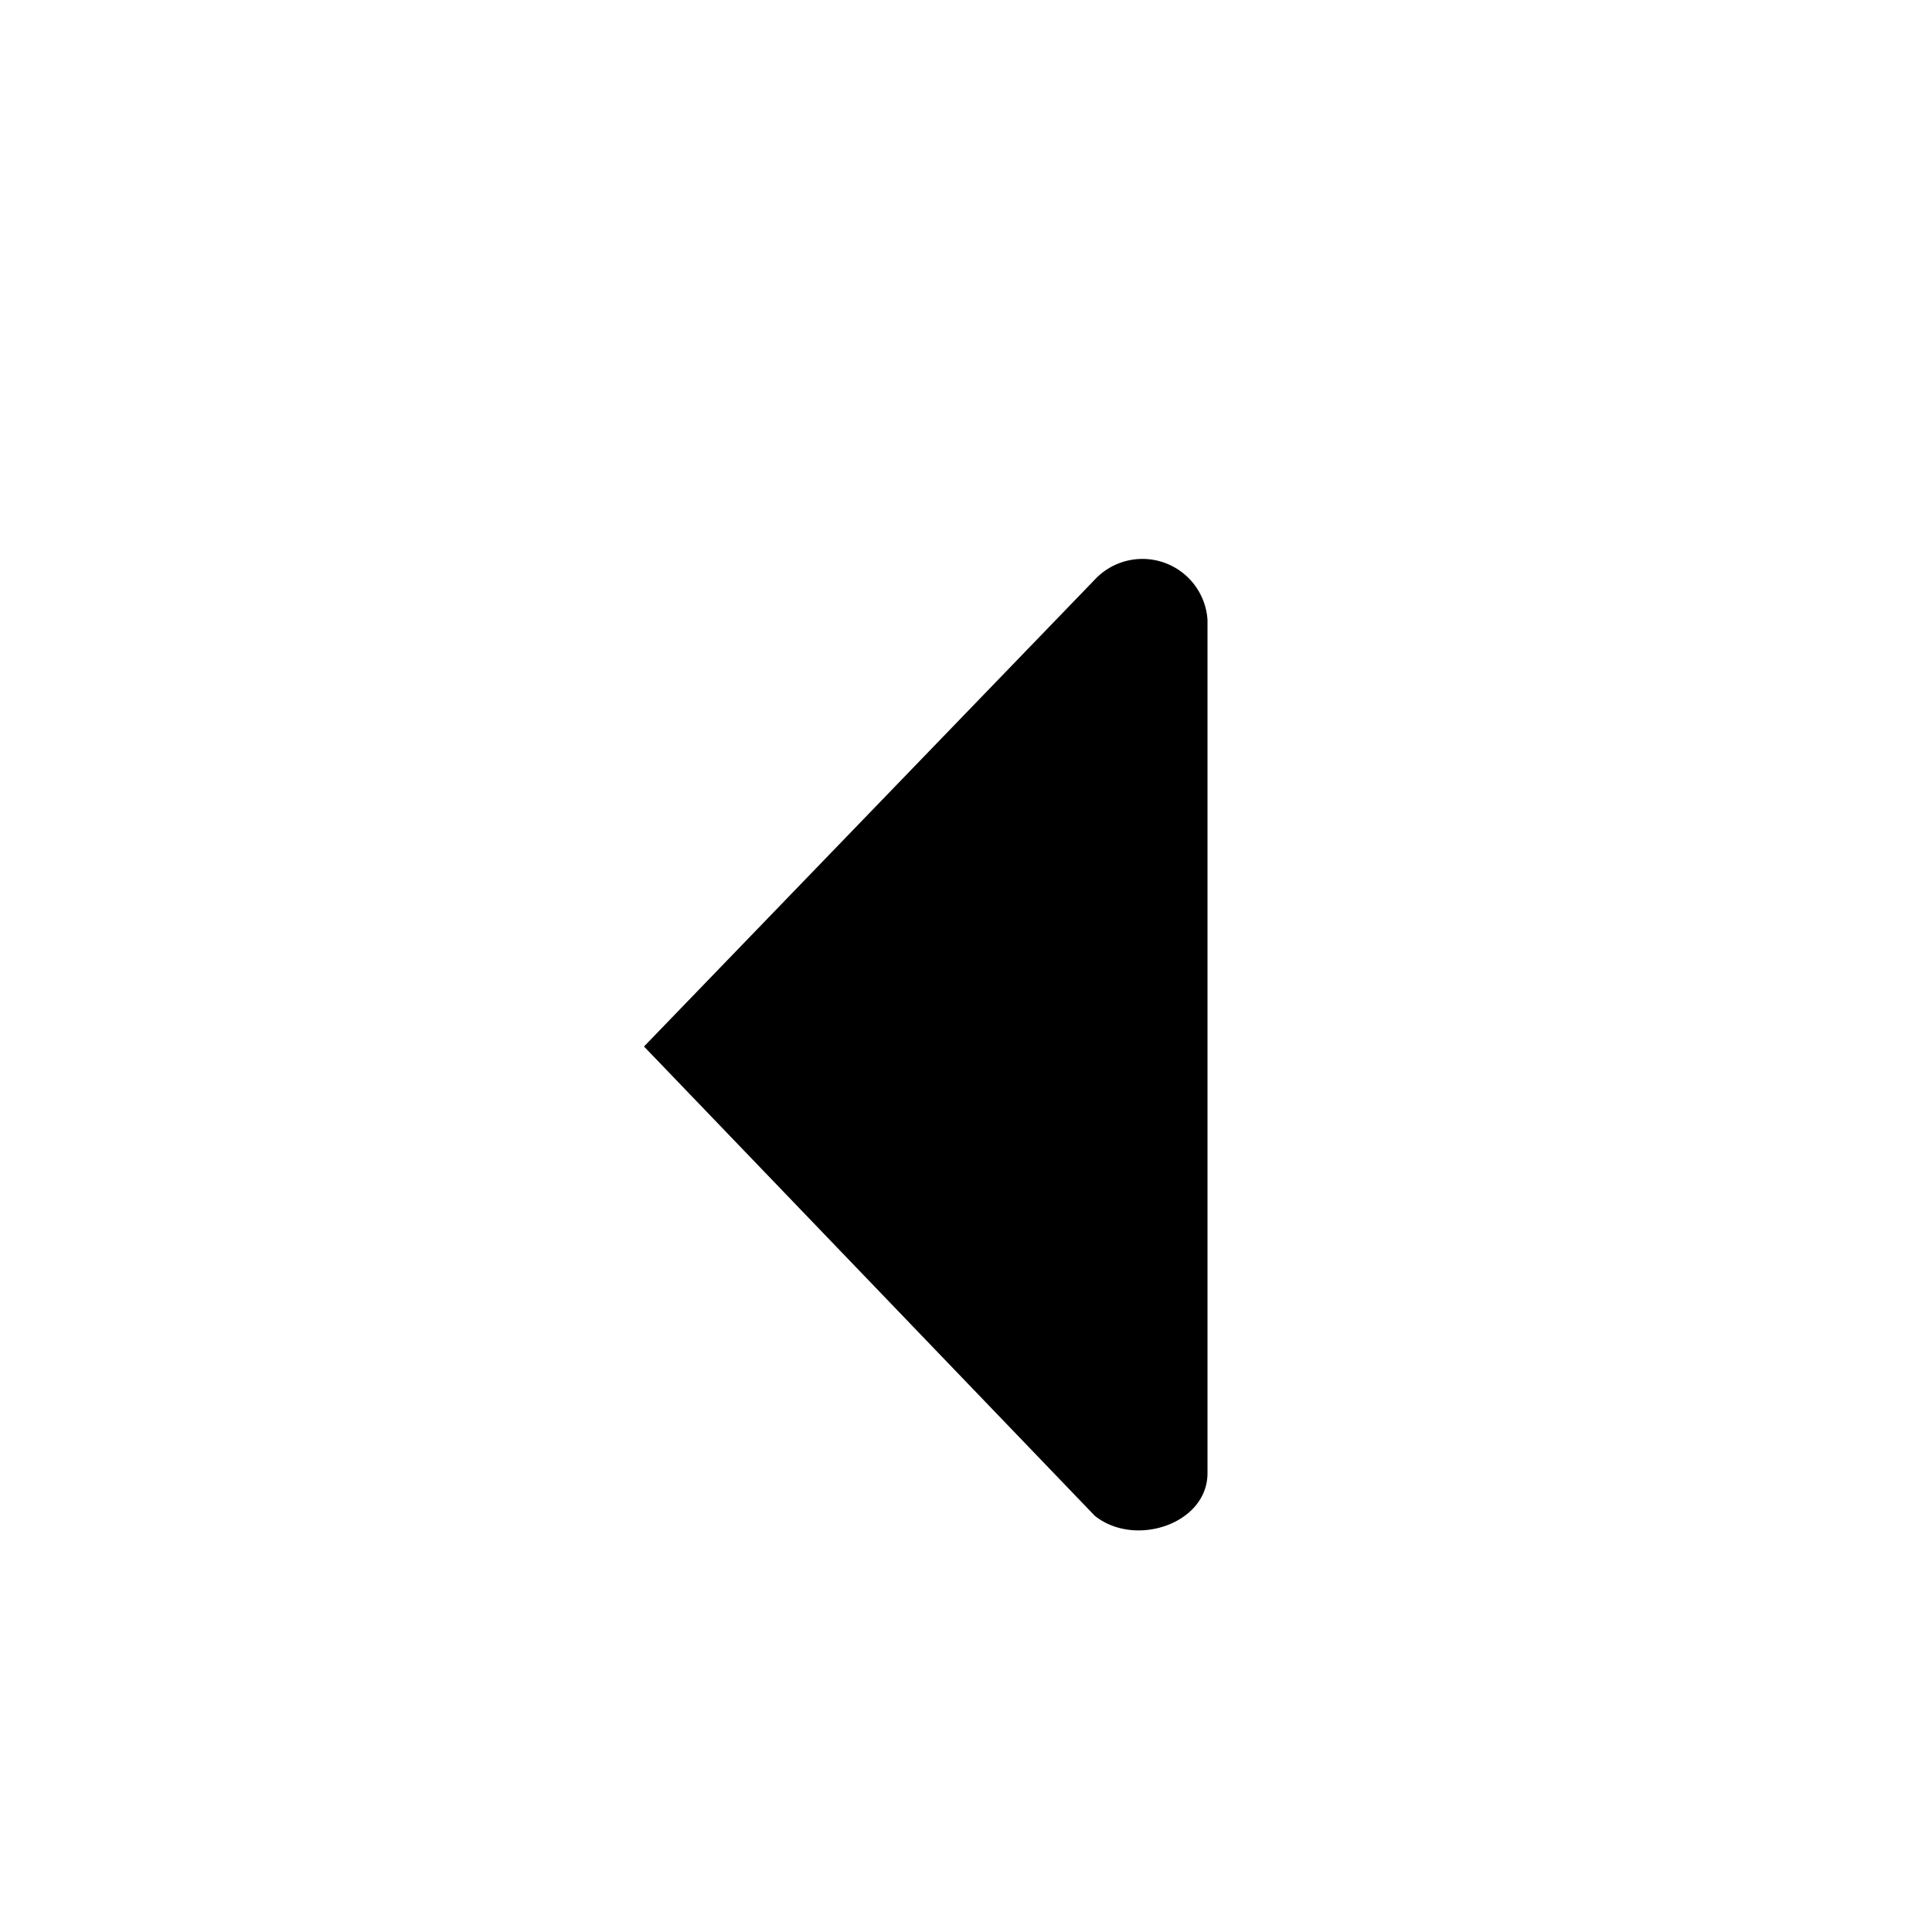 <svg id="icon" xmlns="http://www.w3.org/2000/svg" viewBox="0 0 24 24"><title>utility--caret-left-sm</title><path d="M13.6,18.83,8,13l5.6-5.8a.81.81,0,0,1,1.4.5v10.6C15,18.93,14.1,19.23,13.6,18.83Z"/></svg>